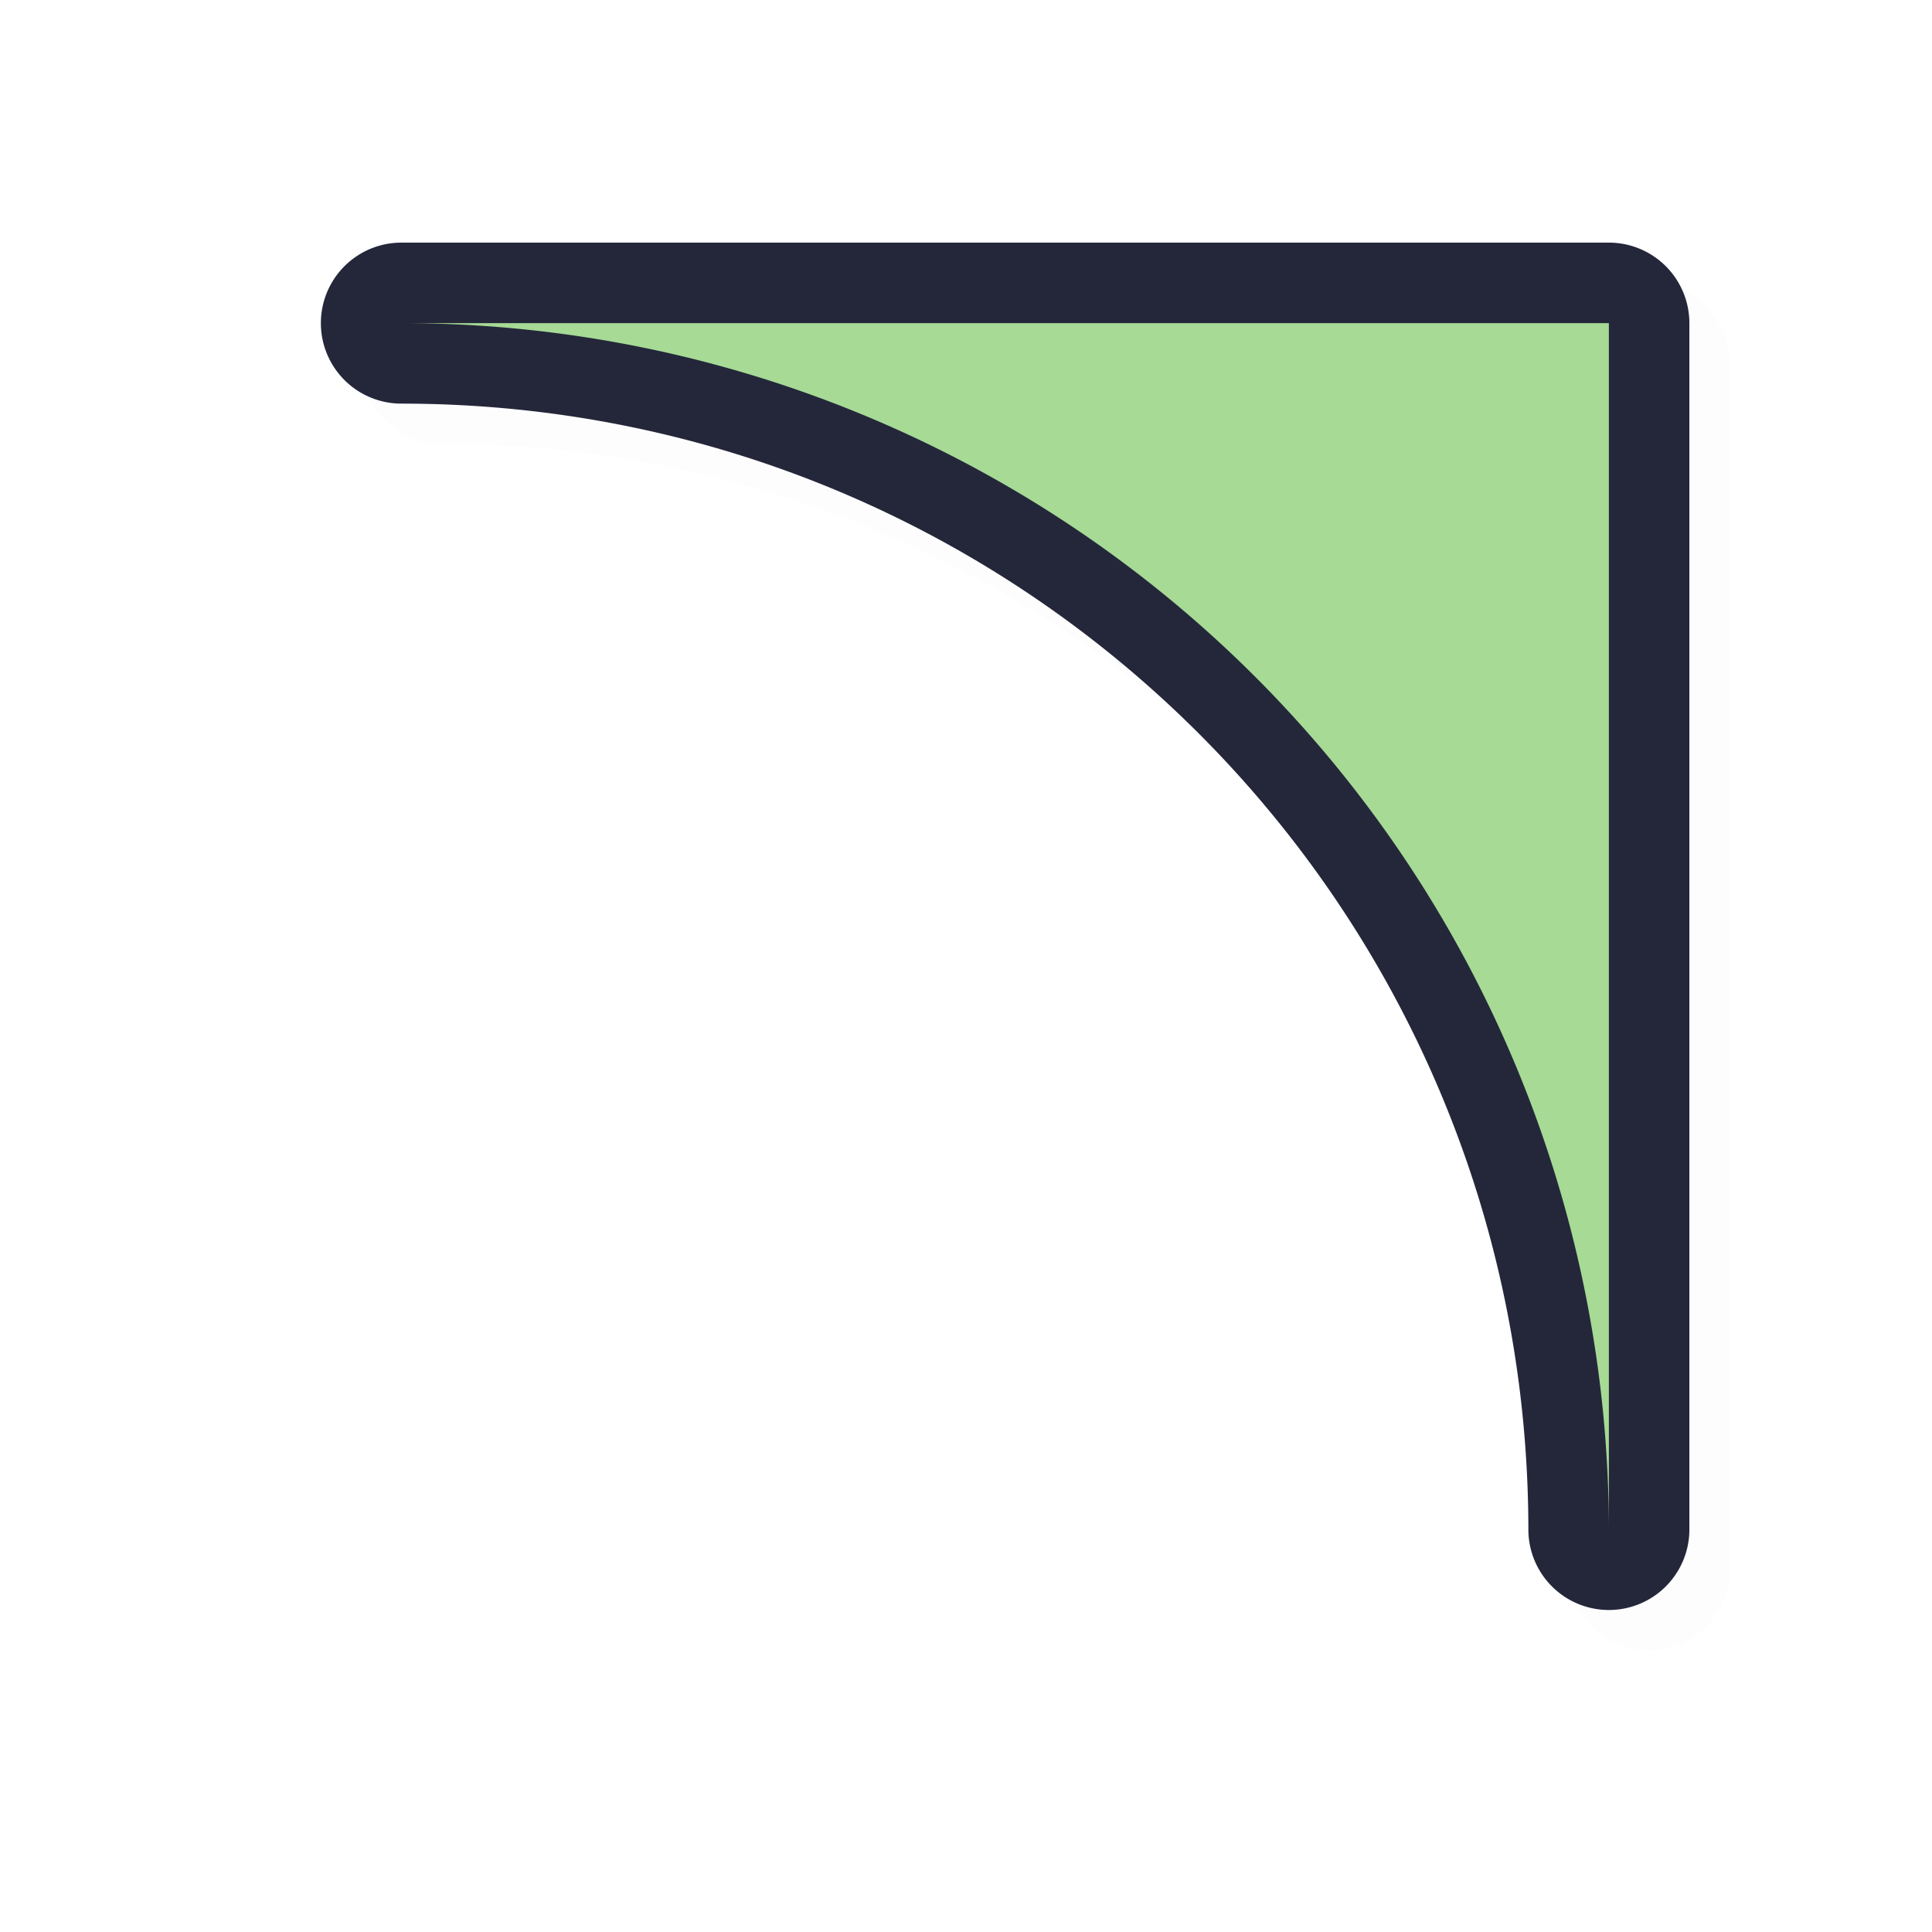 <svg xmlns="http://www.w3.org/2000/svg" width="24" height="24">
    <path d="M20.486 20.5a1 1 0 0 0 1-.986v-15a1 1 0 0 0-1-1h-15a1 1 0 0 0 0 2c7.744 0 14 6.256 14 14a1 1 0 0 0 1 .986m-1-8.572a16 16 0 0 0-6.414-6.414h6.414z" style="color:#000;opacity:.1;fill:#000;fill-opacity:1;stroke-linecap:round;stroke-linejoin:round;-inkscape-stroke:none;filter:url(#a)"/>
    <path d="M19.986 20a1 1 0 0 0 1-.986v-15a1 1 0 0 0-1-1h-15a1 1 0 0 0 0 2c7.744 0 14 6.256 14 14a1 1 0 0 0 1 .986m-1-8.572a16 16 0 0 0-6.414-6.414h6.414z" style="color:#000;fill:#24273a;fill-opacity:1;stroke-linecap:round;stroke-linejoin:round;-inkscape-stroke:none"/>
    <path d="M19.986 19.014v-15h-15a15 15 0 0 1 15 15" style="fill:#a6da95;fill-opacity:1;stroke:none;stroke-width:1.016;stroke-linecap:square;stroke-linejoin:bevel;stroke-miterlimit:4;stroke-dasharray:none;stroke-opacity:1"/>
    <defs>
        <filter id="a" width="1.046" height="1.046" x="-.023" y="-.023" style="color-interpolation-filters:sRGB">
            <feGaussianBlur stdDeviation=".162"/>
        </filter>
    </defs>
</svg>

